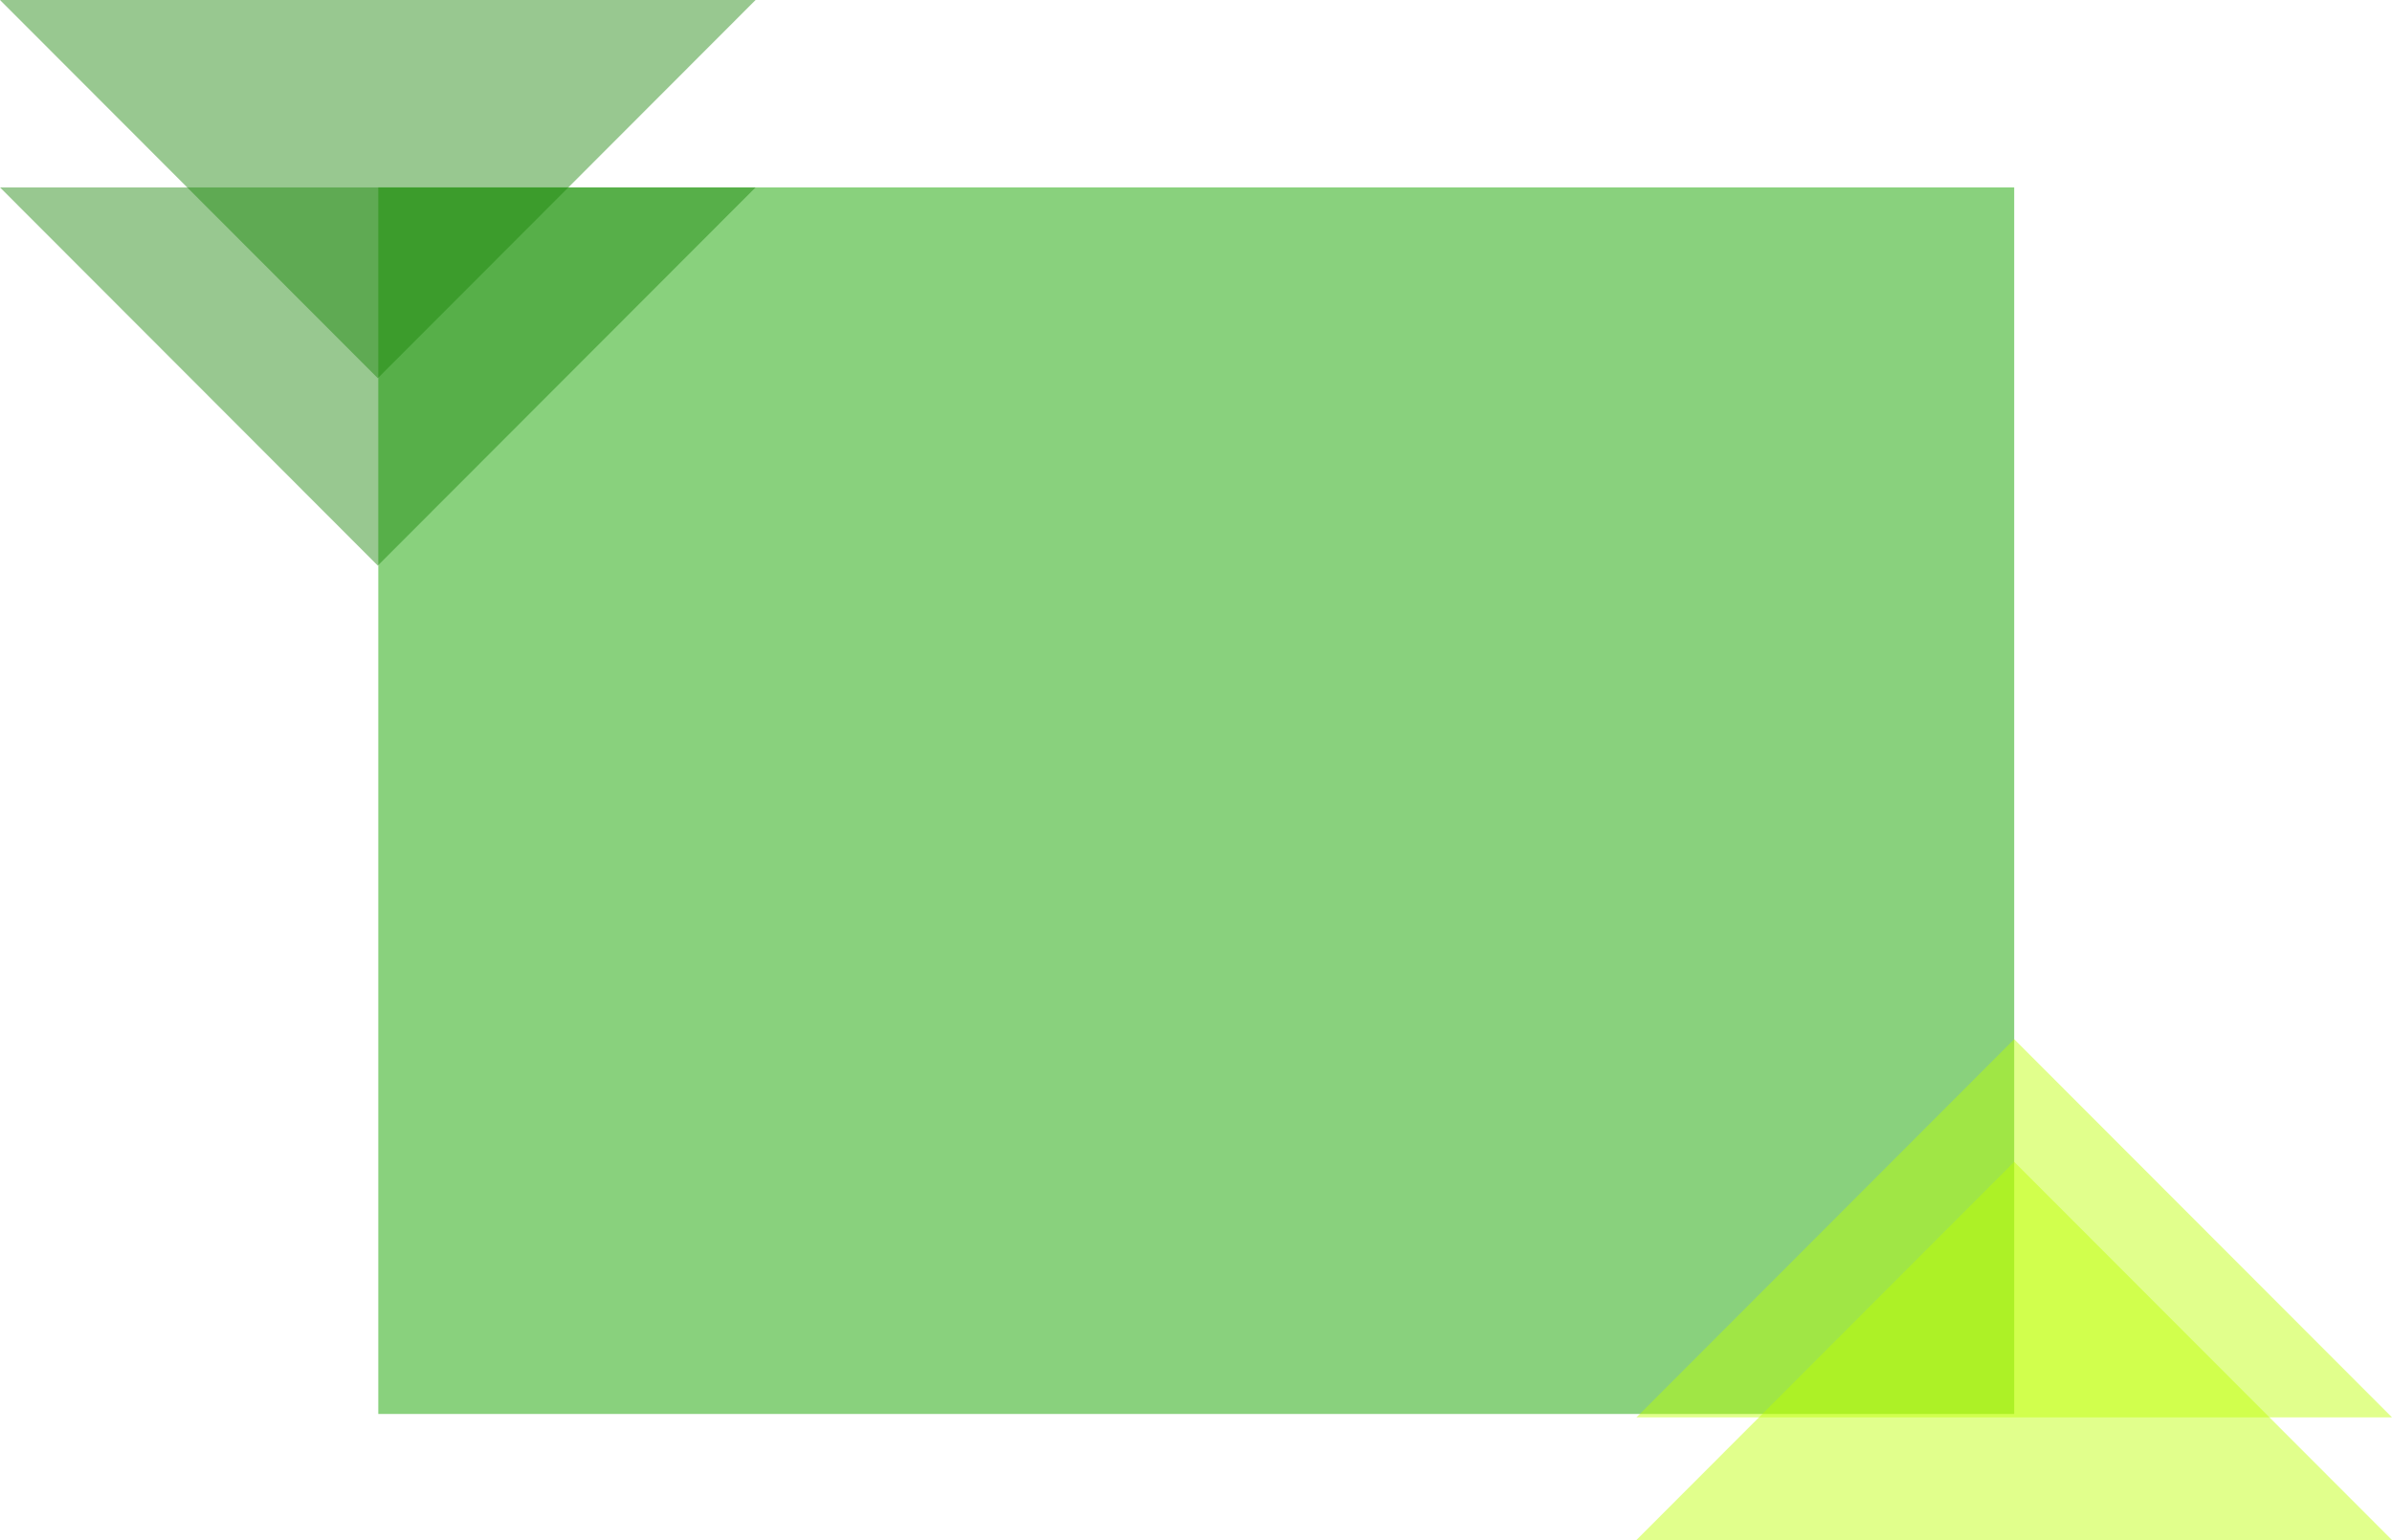 <svg version="1.1" xmlns="http://www.w3.org/2000/svg" xmlns:xlink="http://www.w3.org/1999/xlink" width="701.851" height="452" viewBox="0,0,701.851,452"><g transform="translate(110.925,55)"><g data-paper-data="{&quot;isPaintingLayer&quot;:true}" fill-rule="nonzero" stroke="none" stroke-width="1" stroke-linecap="butt" stroke-linejoin="miter" stroke-miterlimit="10" stroke-dasharray="" stroke-dashoffset="0" style="mix-blend-mode: normal"><path d="M0.074,360v-360h480v360z" fill="#89d17d"/><path d="M480.075,250l110.851,111h-221.702z" fill-opacity="0.45" fill="#bdff00"/><path d="M480.075,286l110.851,111h-221.702z" fill-opacity="0.45" fill="#bdff00"/><path d="M-0.074,111l-110.851,-111h221.703z" fill-opacity="0.45" fill="#1c860b"/><path d="M-0.074,56l-110.851,-111h221.703z" fill-opacity="0.45" fill="#1c860b"/></g></g></svg>